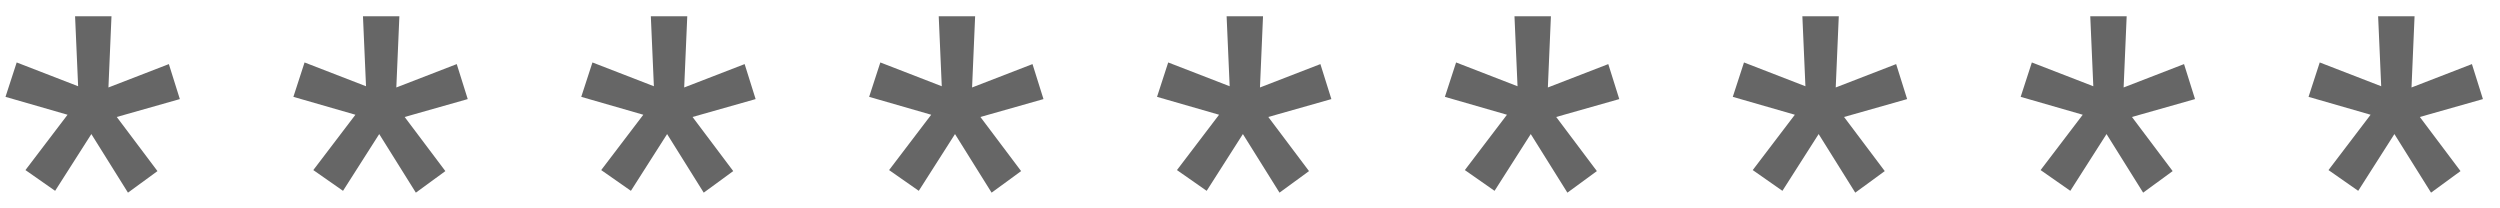 <?xml version="1.0" encoding="UTF-8"?>
<svg width="96px" height="8px" viewBox="0 0 96 8" version="1.1" xmlns="http://www.w3.org/2000/svg" xmlns:xlink="http://www.w3.org/1999/xlink">
    <!-- Generator: Sketch 47.1 (45422) - http://www.bohemiancoding.com/sketch -->
    <title>password</title>
    <desc>Created with Sketch.</desc>
    <defs></defs>
    <g id="Main-Expeiance" stroke="none" stroke-width="1" fill="none" fill-rule="evenodd">
        <g id="Desktop_Profile_Settings-Copy" transform="translate(-788, -380)" fill="#666666">
            <g id="Group-3" transform="translate(685, 373)">
                <g id="password" transform="translate(103, 4)">
                    <path d="M2.594,7.406 L0.211,6.719 L0.641,5.398 L3,6.312 L2.883,3.625 L4.281,3.625 L4.164,6.359 L6.484,5.461 L6.906,6.805 L4.484,7.492 L6.047,9.57 L4.914,10.398 L3.508,8.148 L2.117,10.328 L0.977,9.531 L2.594,7.406 Z M13.648,7.406 L11.266,6.719 L11.695,5.398 L14.055,6.312 L13.938,3.625 L15.336,3.625 L15.219,6.359 L17.539,5.461 L17.961,6.805 L15.539,7.492 L17.102,9.57 L15.969,10.398 L14.562,8.148 L13.172,10.328 L12.031,9.531 L13.648,7.406 Z M24.703,7.406 L22.32,6.719 L22.75,5.398 L25.109,6.312 L24.992,3.625 L26.391,3.625 L26.273,6.359 L28.594,5.461 L29.016,6.805 L26.594,7.492 L28.156,9.57 L27.023,10.398 L25.617,8.148 L24.227,10.328 L23.086,9.531 L24.703,7.406 Z M35.758,7.406 L33.375,6.719 L33.805,5.398 L36.164,6.312 L36.047,3.625 L37.445,3.625 L37.328,6.359 L39.648,5.461 L40.07,6.805 L37.648,7.492 L39.211,9.57 L38.078,10.398 L36.672,8.148 L35.281,10.328 L34.141,9.531 L35.758,7.406 Z M46.812,7.406 L44.43,6.719 L44.859,5.398 L47.219,6.312 L47.102,3.625 L48.5,3.625 L48.383,6.359 L50.703,5.461 L51.125,6.805 L48.703,7.492 L50.266,9.57 L49.133,10.398 L47.727,8.148 L46.336,10.328 L45.195,9.531 L46.812,7.406 Z M57.867,7.406 L55.484,6.719 L55.914,5.398 L58.273,6.312 L58.156,3.625 L59.555,3.625 L59.438,6.359 L61.758,5.461 L62.18,6.805 L59.758,7.492 L61.32,9.57 L60.188,10.398 L58.781,8.148 L57.391,10.328 L56.25,9.531 L57.867,7.406 Z M68.922,7.406 L66.539,6.719 L66.969,5.398 L69.328,6.312 L69.211,3.625 L70.609,3.625 L70.492,6.359 L72.812,5.461 L73.234,6.805 L70.812,7.492 L72.375,9.57 L71.242,10.398 L69.836,8.148 L68.445,10.328 L67.305,9.531 L68.922,7.406 Z M79.977,7.406 L77.594,6.719 L78.023,5.398 L80.383,6.312 L80.266,3.625 L81.664,3.625 L81.547,6.359 L83.867,5.461 L84.289,6.805 L81.867,7.492 L83.43,9.57 L82.297,10.398 L80.891,8.148 L79.5,10.328 L78.359,9.531 L79.977,7.406 Z M91.031,7.406 L88.648,6.719 L89.078,5.398 L91.438,6.312 L91.32,3.625 L92.719,3.625 L92.602,6.359 L94.922,5.461 L95.344,6.805 L92.922,7.492 L94.484,9.57 L93.352,10.398 L91.945,8.148 L90.555,10.328 L89.414,9.531 L91.031,7.406 Z" id="*-*-*-*-*-*-*-*-*"></path>
                </g>
            </g>
        </g>
    </g>
</svg>